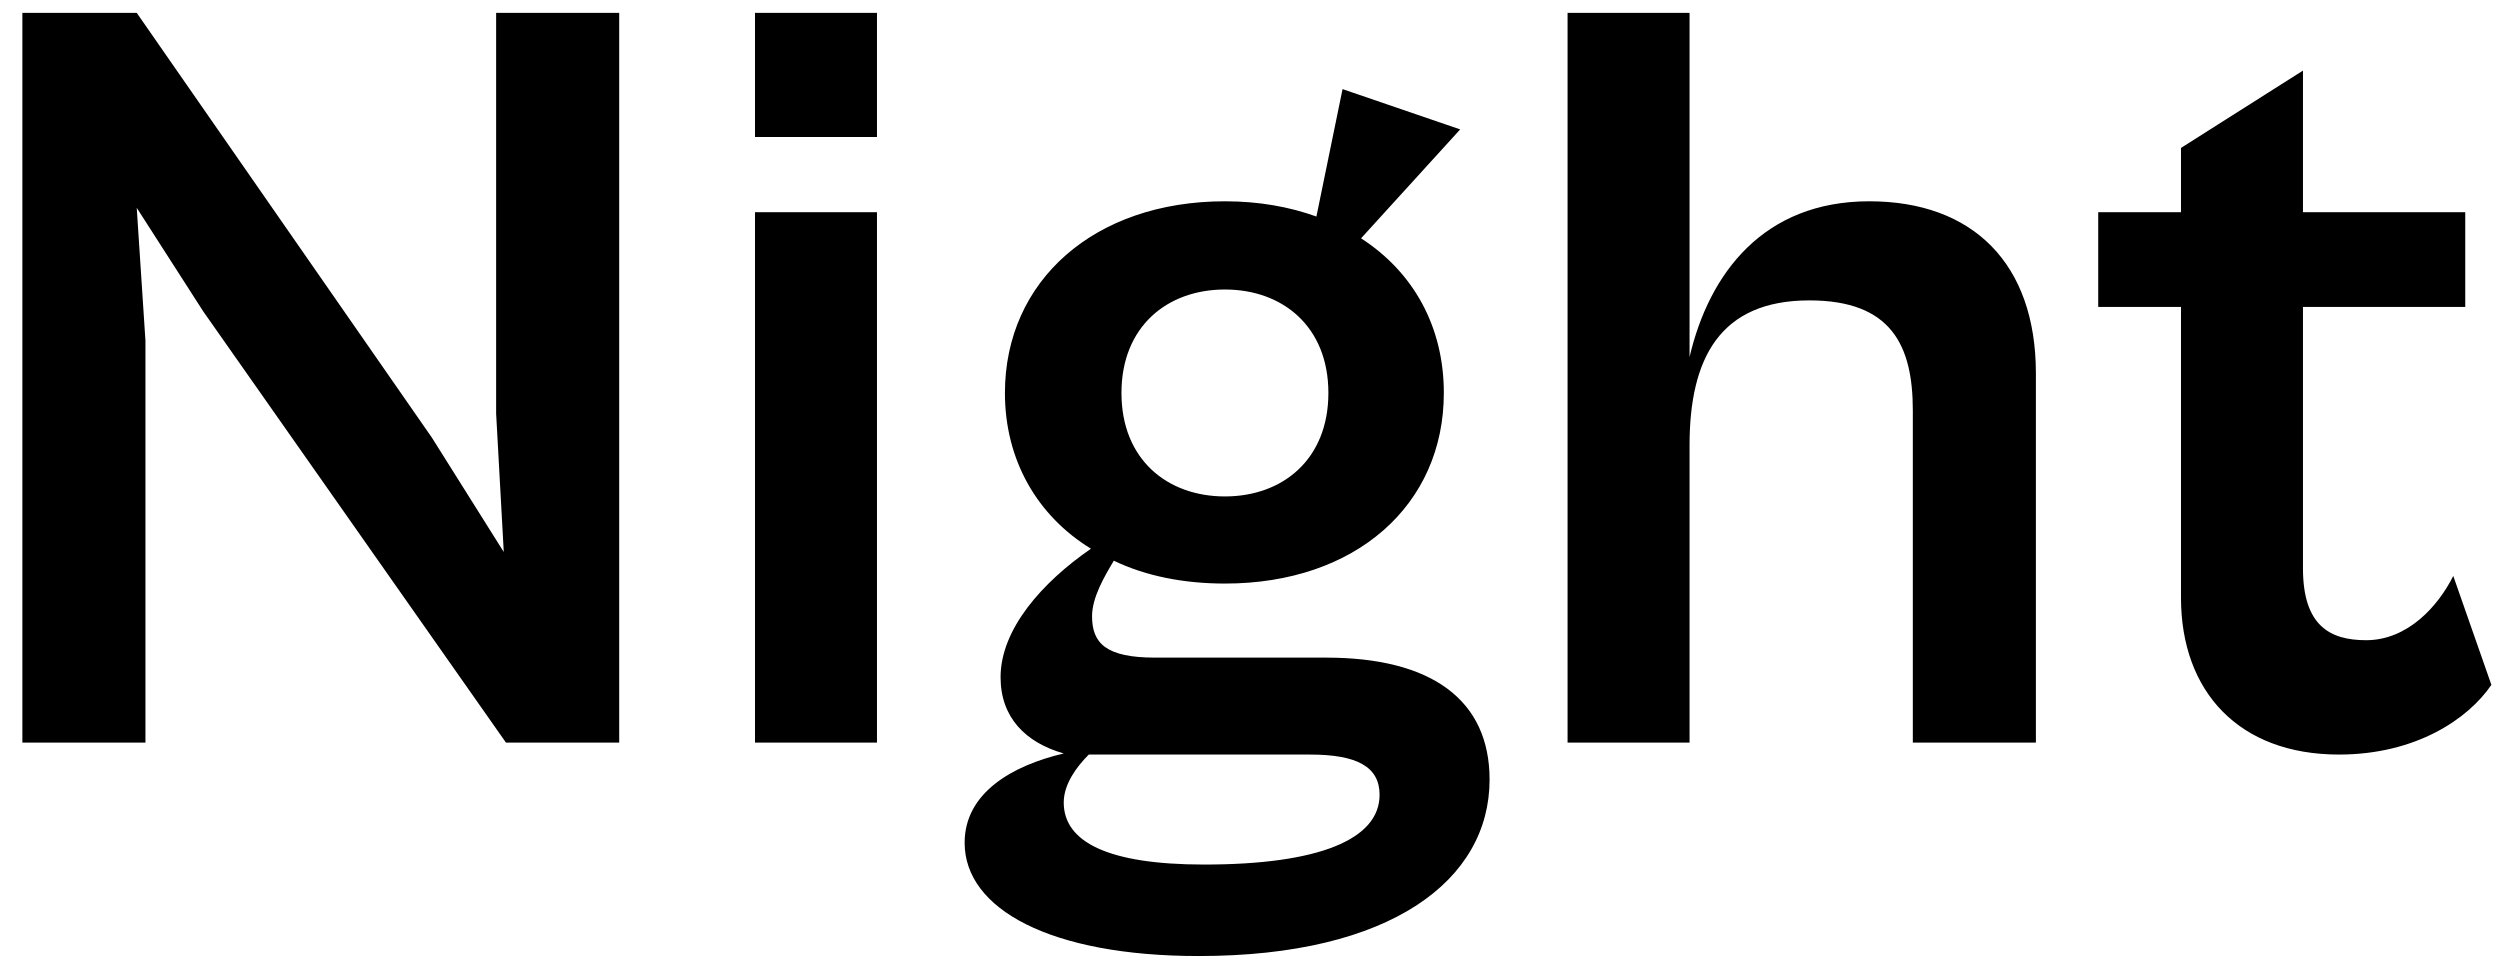 <svg width="101" height="39" viewBox="0 0 101 39" fill="none" xmlns="http://www.w3.org/2000/svg">
<path d="M5.876 30V13.764L5.524 8.396L8.208 12.576L20.44 30H25.016V0.52H20.044V16.712L20.352 22.3L17.448 17.68L5.524 0.52H0.904V30H5.876ZM35.43 5.536V0.52H30.502V5.536H35.43ZM35.43 30V8.572H30.502V30H35.43ZM49.487 23.576C54.767 23.576 58.331 20.408 58.331 15.876C58.331 13.192 57.099 10.992 54.987 9.628L58.991 5.228L54.239 3.6L53.183 8.748C52.083 8.352 50.851 8.132 49.487 8.132C44.207 8.132 40.599 11.344 40.599 15.876C40.599 18.604 41.919 20.848 44.075 22.168C42.095 23.532 40.423 25.424 40.423 27.36C40.423 28.988 41.435 30 42.975 30.44C40.907 30.924 38.971 32.024 38.971 34.048C38.971 36.732 42.447 38.624 48.431 38.624C56.219 38.624 60.179 35.544 60.179 31.496C60.179 28.284 57.847 26.568 53.579 26.568H46.671C44.691 26.568 44.119 25.996 44.119 24.896C44.119 24.148 44.603 23.312 44.999 22.652C46.275 23.268 47.815 23.576 49.487 23.576ZM49.487 20.056C47.155 20.056 45.307 18.56 45.307 15.876C45.307 13.192 47.155 11.696 49.487 11.696C51.819 11.696 53.667 13.192 53.667 15.876C53.667 18.56 51.819 20.056 49.487 20.056ZM48.651 34.928C44.735 34.928 42.975 34.004 42.975 32.42C42.975 31.672 43.503 30.968 43.987 30.484H52.919C54.811 30.484 55.735 30.968 55.735 32.112C55.735 33.916 53.271 34.928 48.651 34.928ZM68.258 30V17.988C68.258 14.468 69.49 12.136 73.098 12.136C76.398 12.136 77.278 13.94 77.278 16.58V30H82.25V15.084C82.25 10.64 79.698 8.132 75.518 8.132C71.25 8.132 69.05 11.036 68.258 14.424V0.52H63.33V30H68.258ZM94.492 30.484C97.616 30.484 99.728 29.032 100.652 27.668L99.112 23.268C98.496 24.5 97.264 25.864 95.592 25.864C94.14 25.864 93.04 25.292 93.04 22.96V12.4H99.596V8.572H93.04V2.852L88.112 5.976V8.572H84.768V12.4H88.112V24.148C88.112 27.932 90.444 30.484 94.492 30.484Z" fill="black"/>
</svg>
